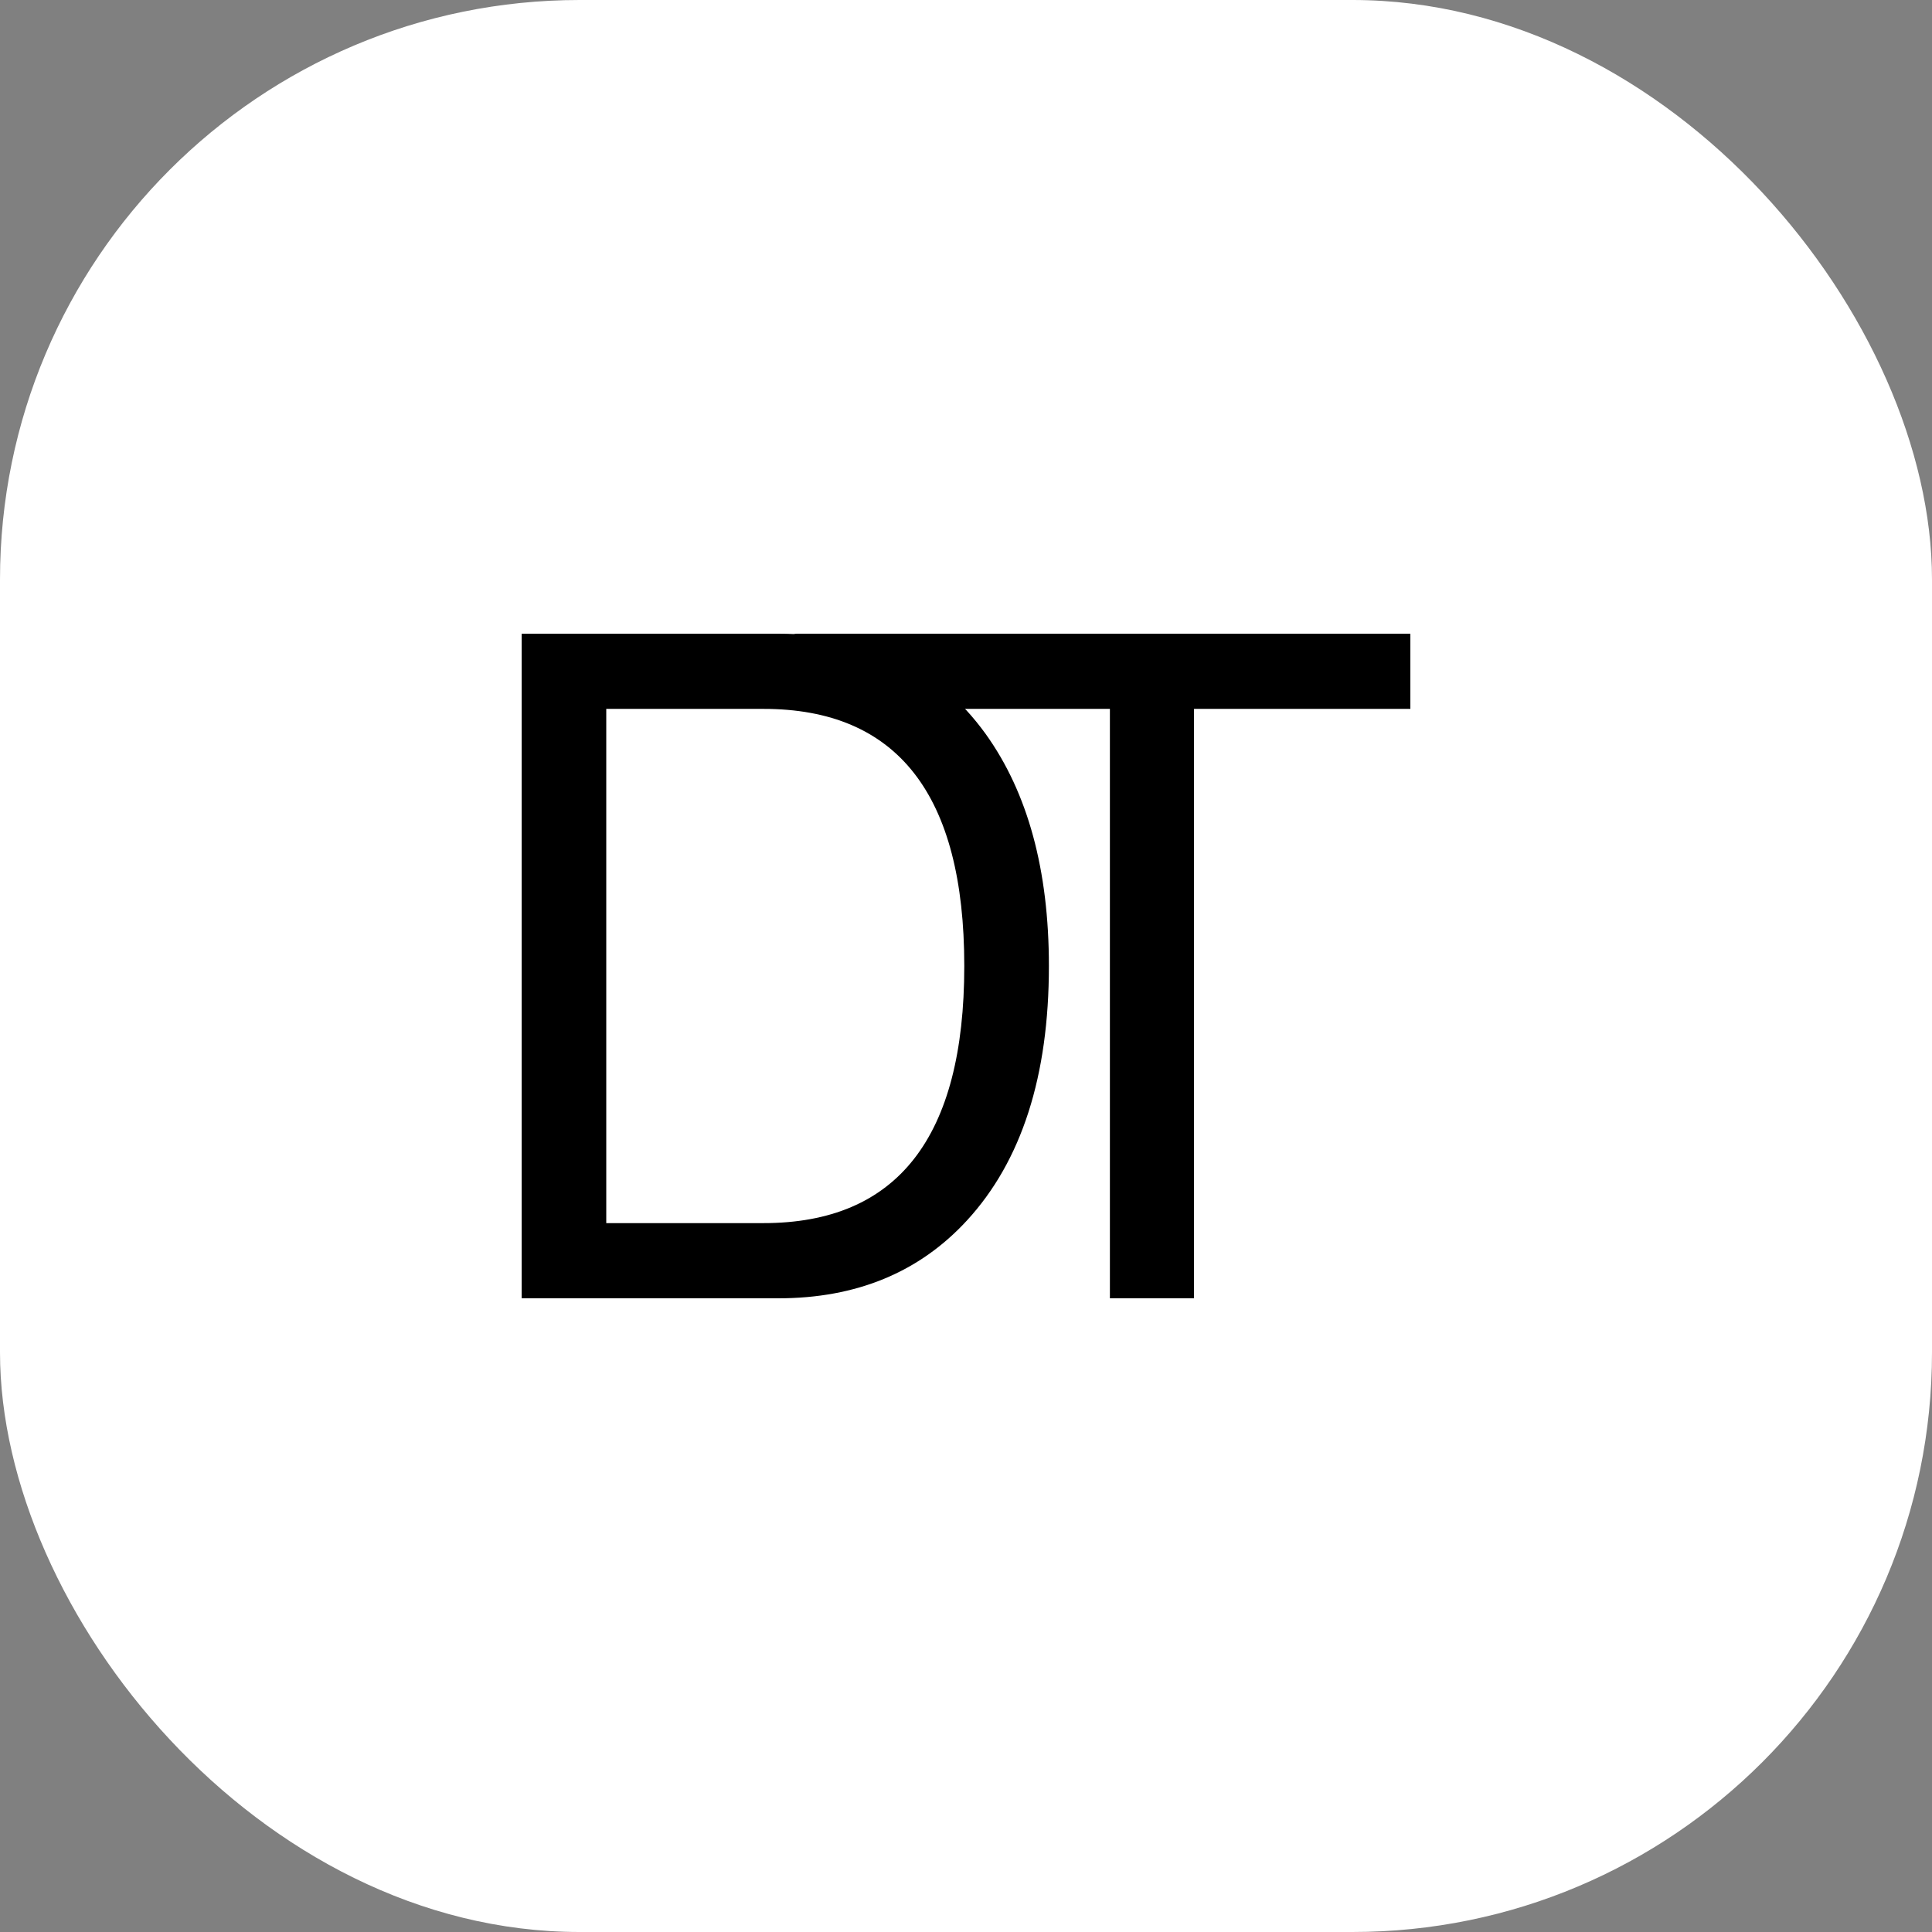 <svg width="1000" height="1000" viewBox="0 0 1000 1000" fill="none" xmlns="http://www.w3.org/2000/svg">
<rect x="0" y="0" width="1000" height="1000" fill="#808080" stroke="none"/>
<rect width="1000" height="1000" rx="300" fill="white"/>
<path d="M270 672V328H402.845C449.373 328 485.152 345.296 510.18 379.888C532 410.317 542.91 450.354 542.91 500C542.91 557.013 528.792 600.894 500.554 631.642C475.846 658.547 443.276 672 402.845 672H270ZM313.8 633.084H395.144C464.455 633.084 499.11 588.723 499.11 500C499.11 411.277 464.455 366.916 395.144 366.916H313.8V633.084Z" fill="black"/>
<path d="M618.027 366.918V672H574.482V366.918L412.463 366.916C410.567 366.916 409.03 365.376 409.03 363.476V331.44C409.03 329.54 410.567 328 412.463 328L730 328.002V366.918H618.027Z" fill="black"/>
</svg>
